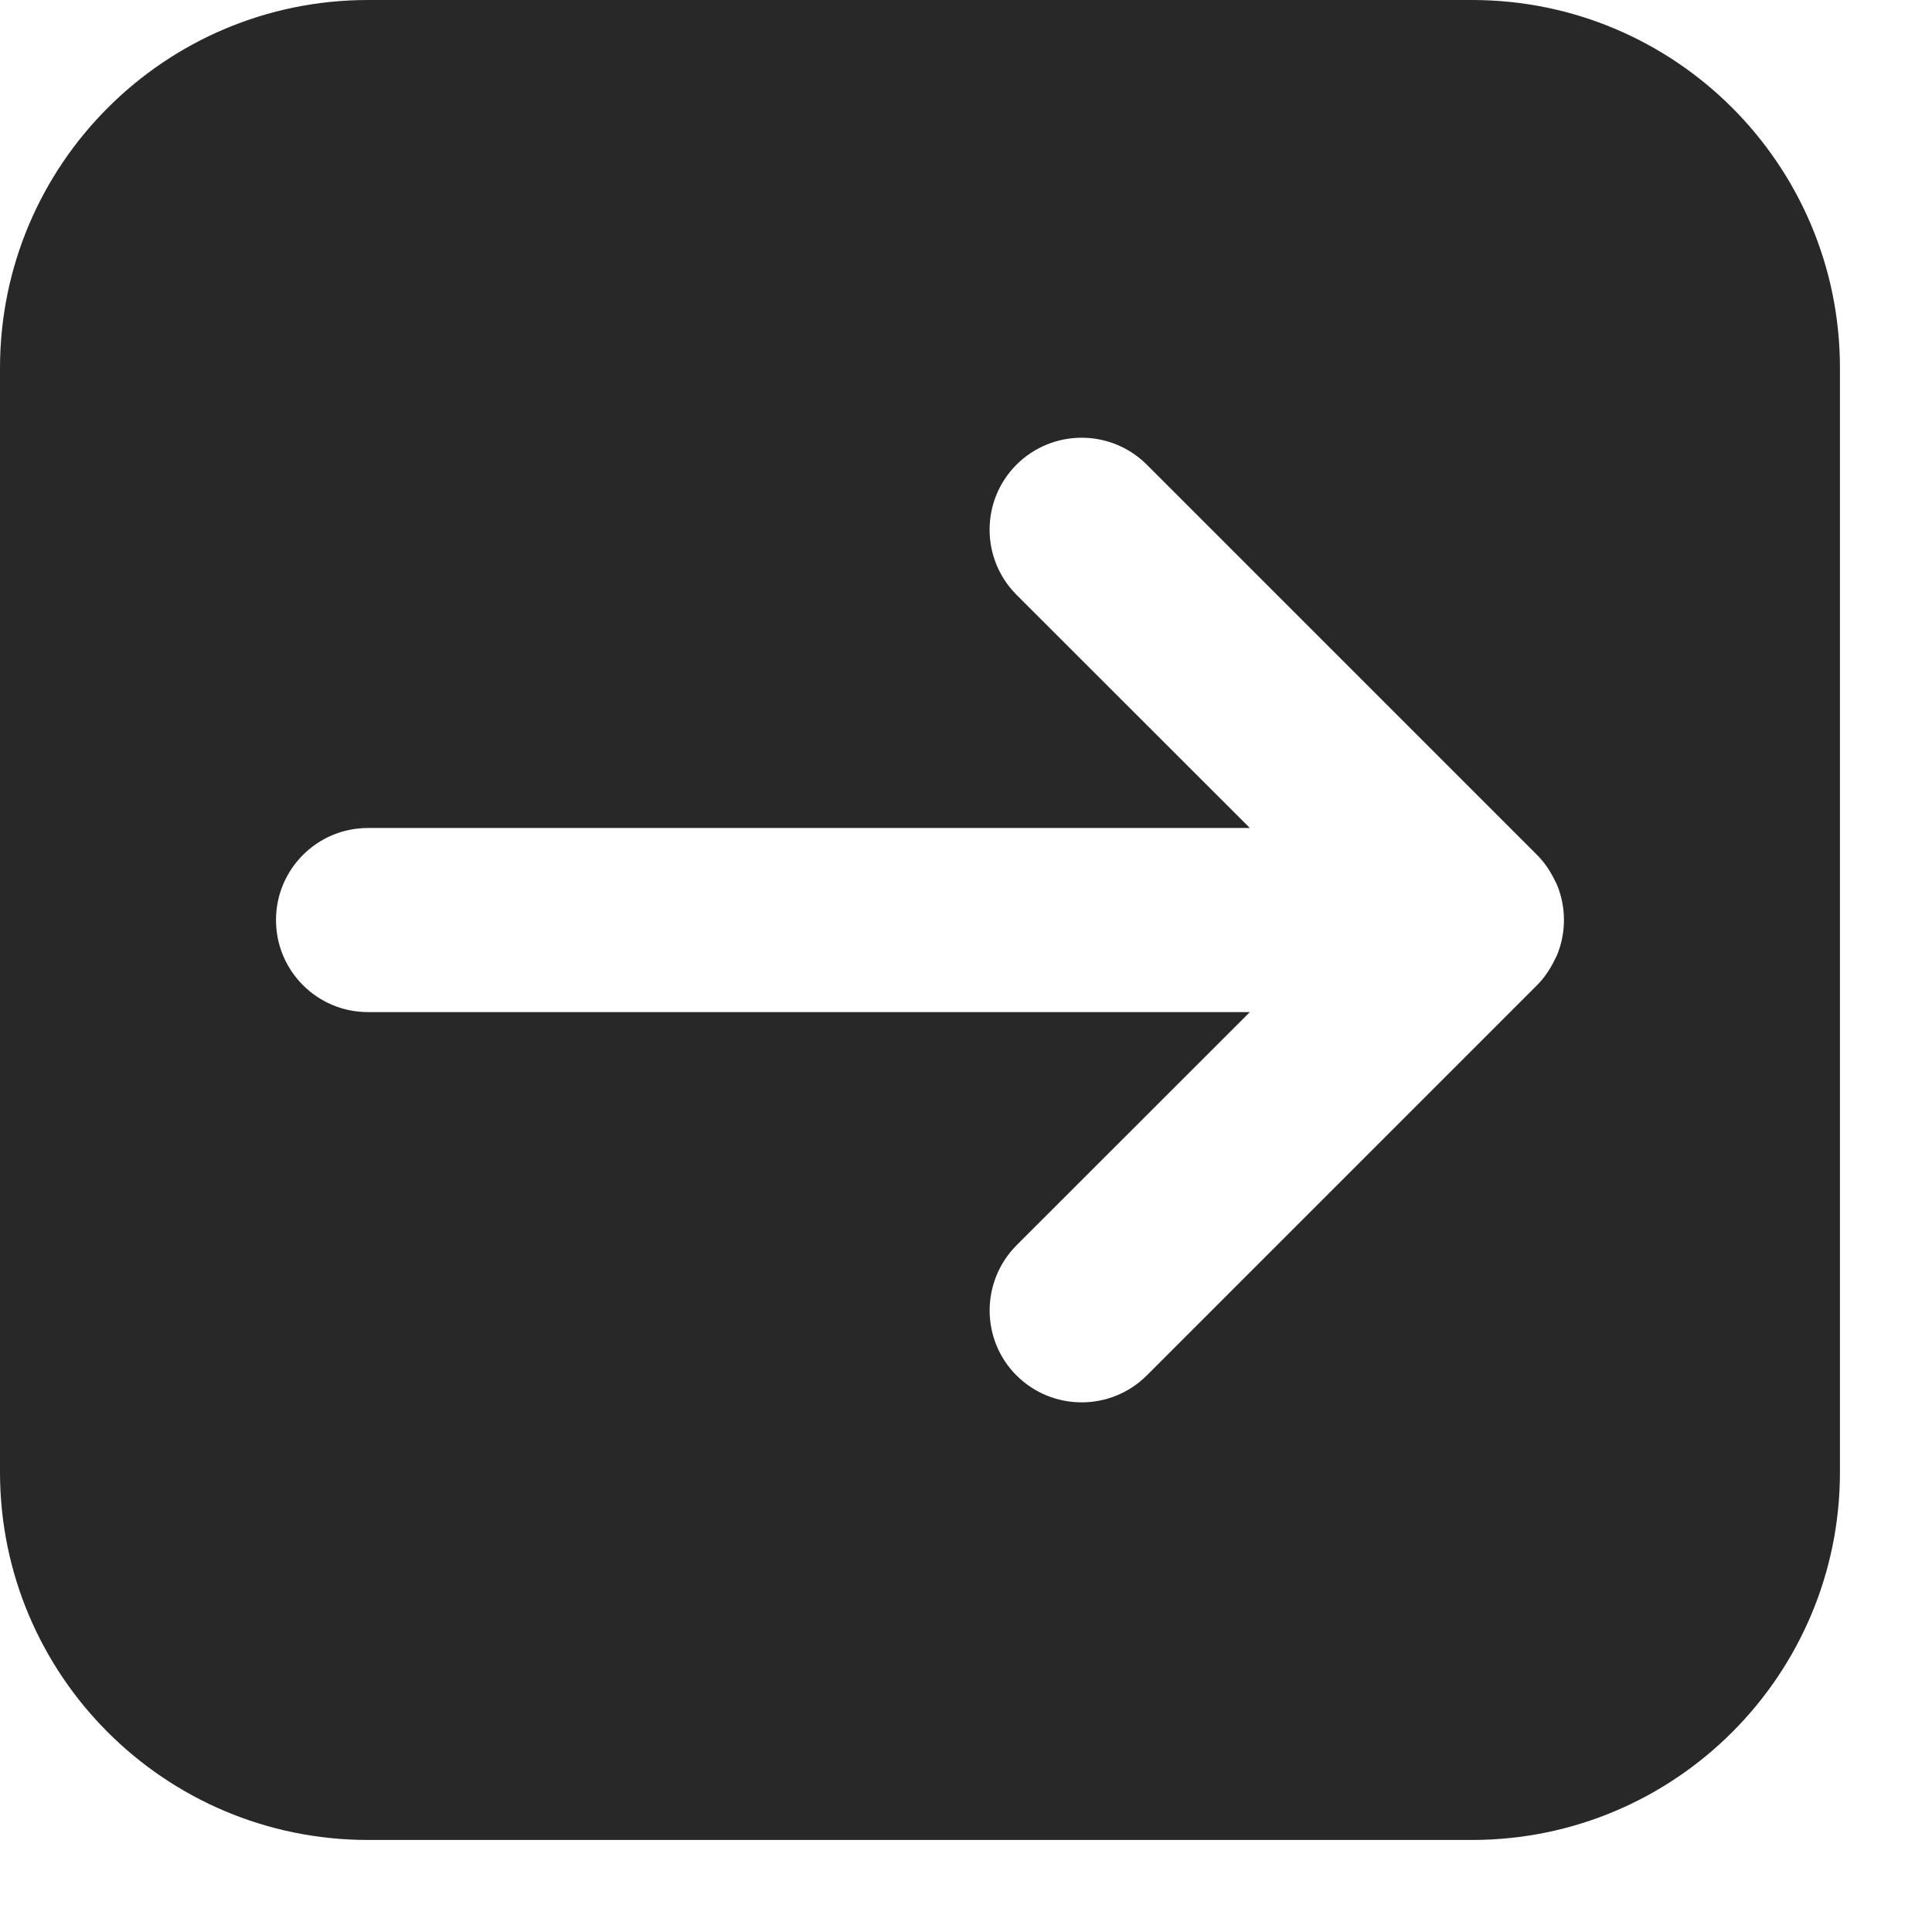 <svg preserveAspectRatio="none" width="100%" height="100%" overflow="visible" style="display: block;" viewBox="0 0 14 14" fill="none" xmlns="http://www.w3.org/2000/svg">
<path id="Subtract" d="M10.667 0C12.14 0 13.333 1.194 13.333 2.667V10.667C13.333 12.139 12.139 13.333 10.667 13.333H2.667C1.194 13.333 0 12.14 0 10.667V2.667C0 1.194 1.194 0 2.667 0H10.667ZM8.31 3.367C8.049 3.107 7.627 3.107 7.366 3.367C7.106 3.627 7.106 4.049 7.366 4.31L9.057 6H2.666C2.298 6 2 6.299 2 6.667C2 7.035 2.298 7.334 2.666 7.334H9.057L7.366 9.024C7.107 9.285 7.106 9.707 7.366 9.967C7.627 10.227 8.049 10.227 8.31 9.967L11.138 7.139C11.192 7.085 11.233 7.022 11.265 6.957C11.27 6.946 11.277 6.935 11.282 6.923C11.35 6.759 11.35 6.574 11.282 6.41C11.277 6.398 11.27 6.387 11.265 6.376C11.233 6.311 11.192 6.249 11.138 6.195L8.31 3.367Z" fill="#282828"/>
</svg>
